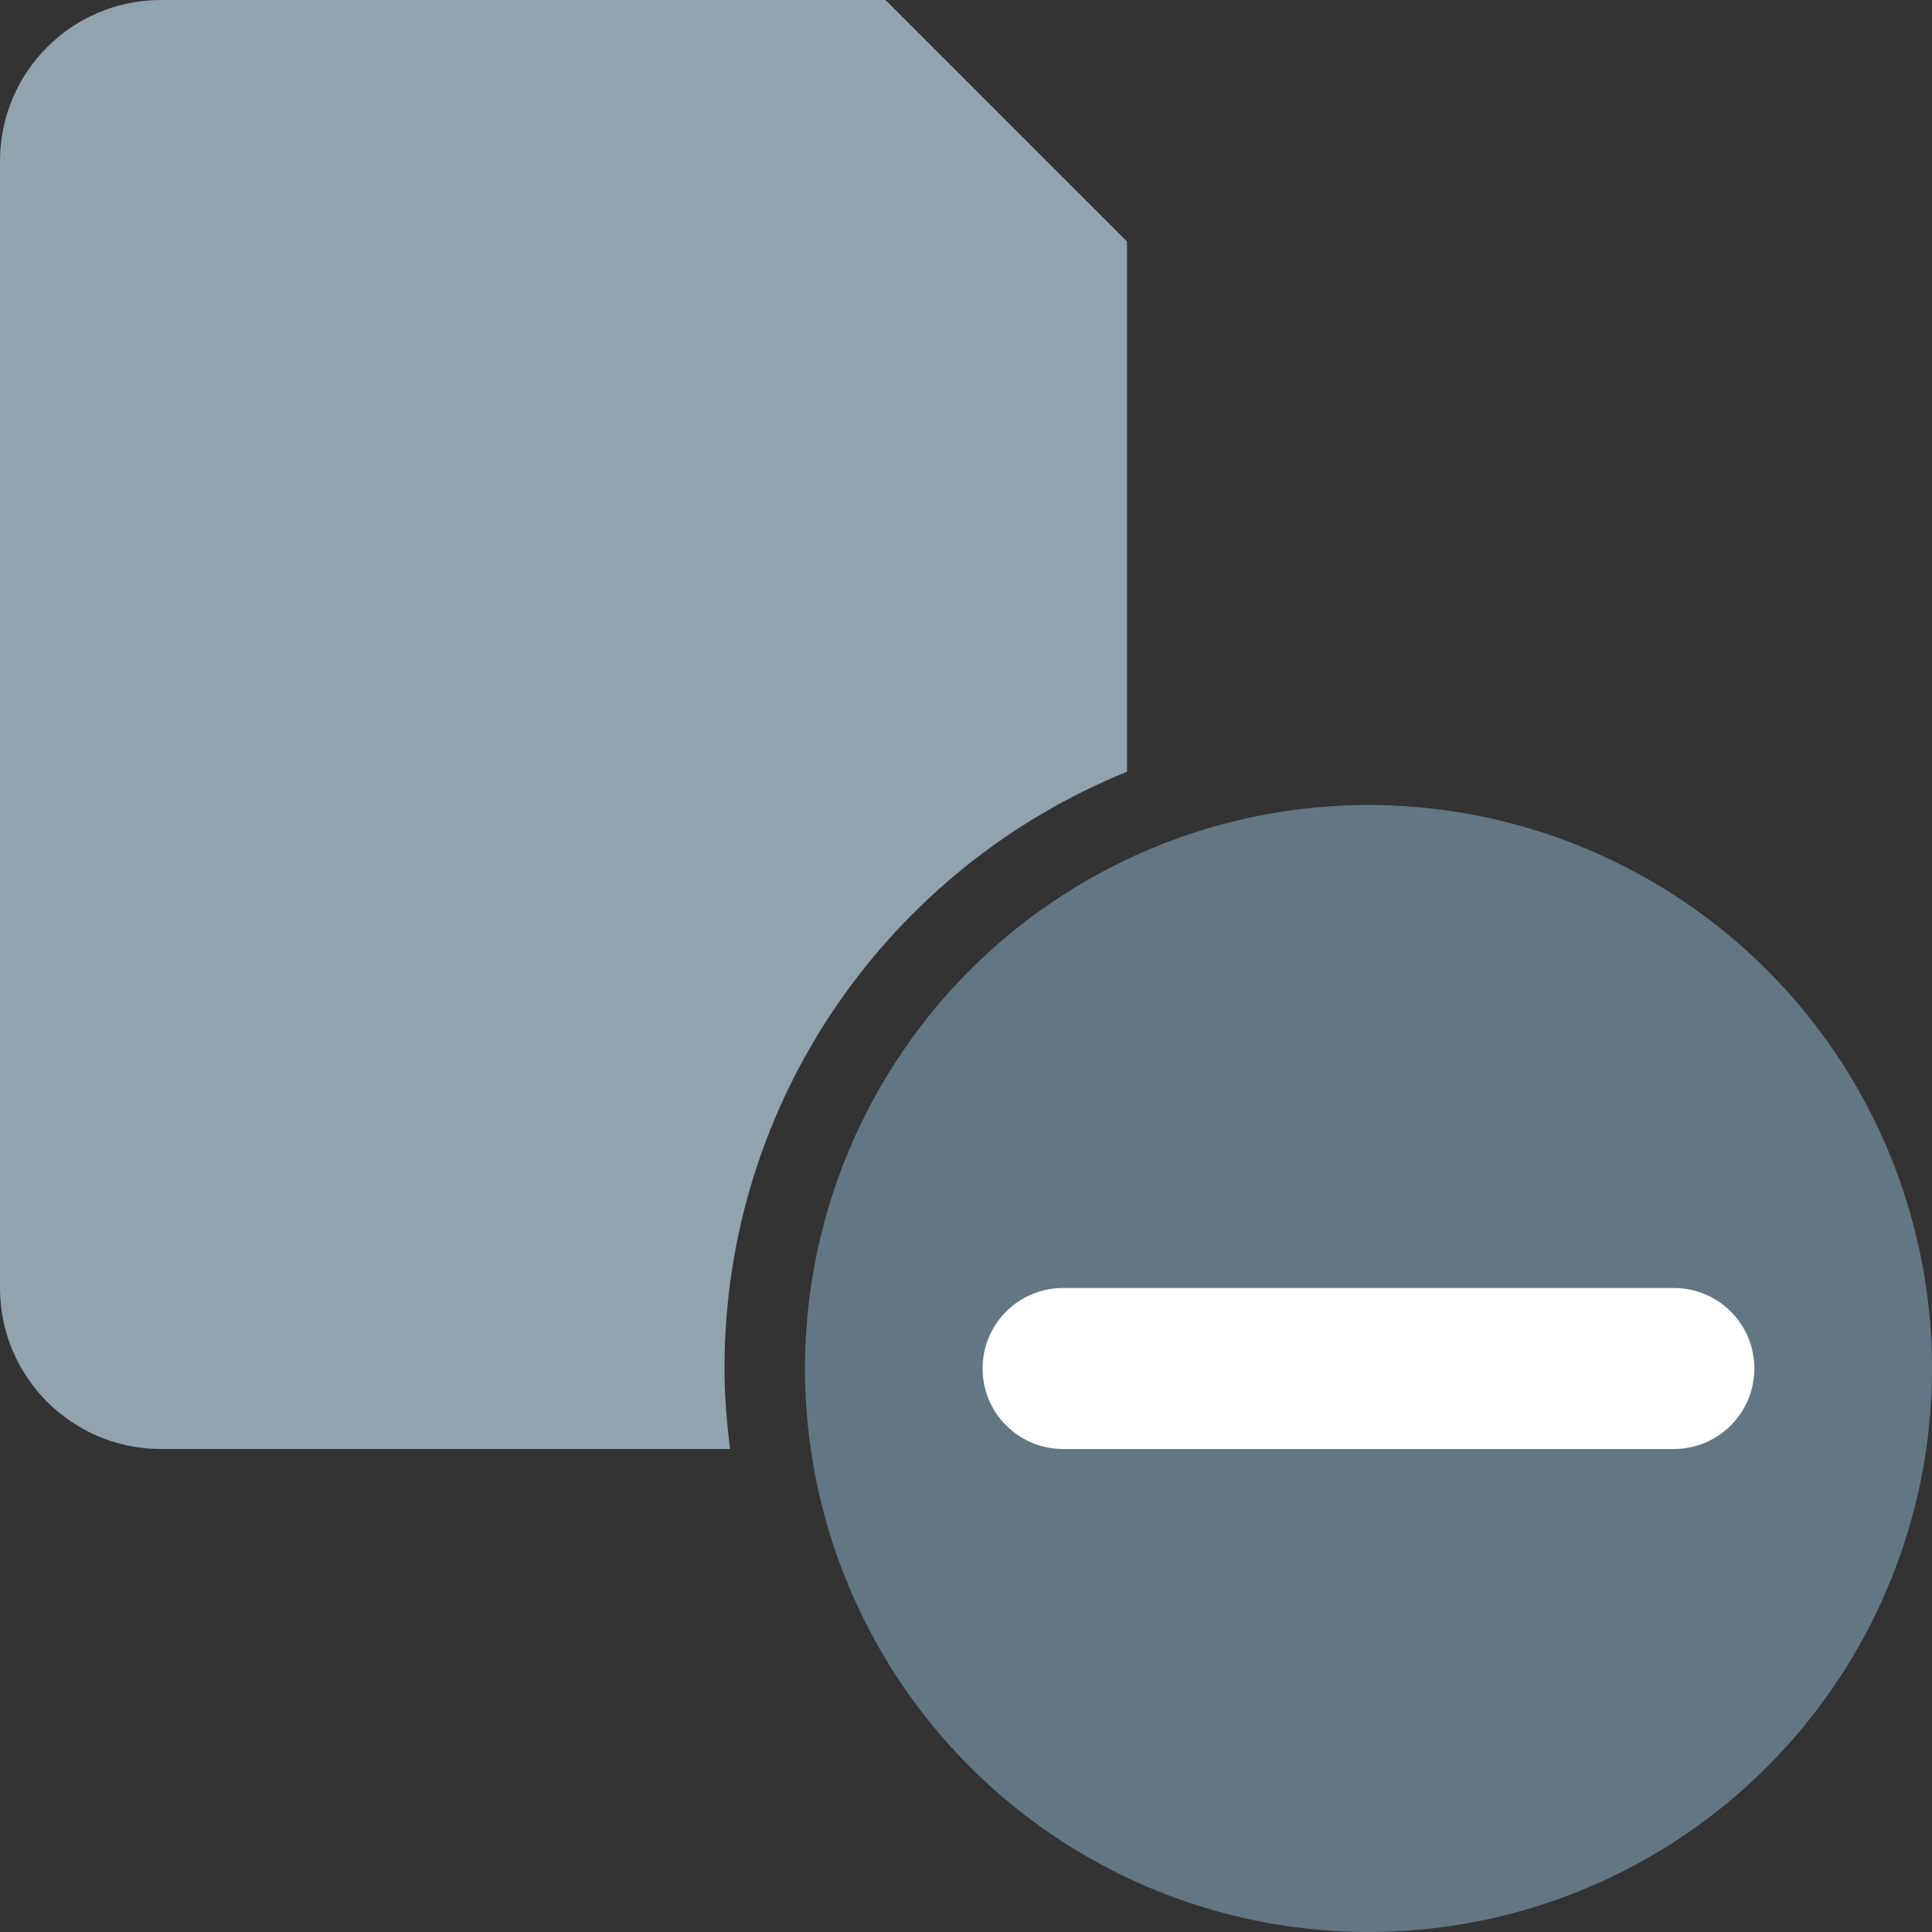 <?xml version="1.0" encoding="utf-8"?>
<!-- Generator: Adobe Illustrator 19.2.1, SVG Export Plug-In . SVG Version: 6.00 Build 0)  -->
<svg version="1.1" id="Layer_1" xmlns="http://www.w3.org/2000/svg" xmlns:xlink="http://www.w3.org/1999/xlink" x="0px" y="0px"
	 viewBox="0 0 24 24" enable-background="new 0 0 24 24" xml:space="preserve">
<rect x="0" y="0" width="24" height="24" fill="#333333" stroke="none"/>
<g id="edit_icon_1_">
	<g>
		<circle fill="#627783" cx="17" cy="17" r="7"/>
	</g>
	<g>
		<path fill="#90A3AF" d="M9,17c0-3.357,2.069-6.226,5-7.413V3l-3-3H2C0.895,0,0,0.895,0,2v14c0,1.105,0.895,2,2,2h7.069
			C9.028,17.672,9,17.339,9,17z"/>
	</g>
</g>
<g>
	<path fill="#FFFFFF" d="M20.793,18h-7.587c-0.552,0-1-0.447-1-1s0.448-1,1-1h7.587c0.553,0,1,0.447,1,1S21.346,18,20.793,18z"/>
</g>
<g id="metadata_2">
</g>
</svg>
